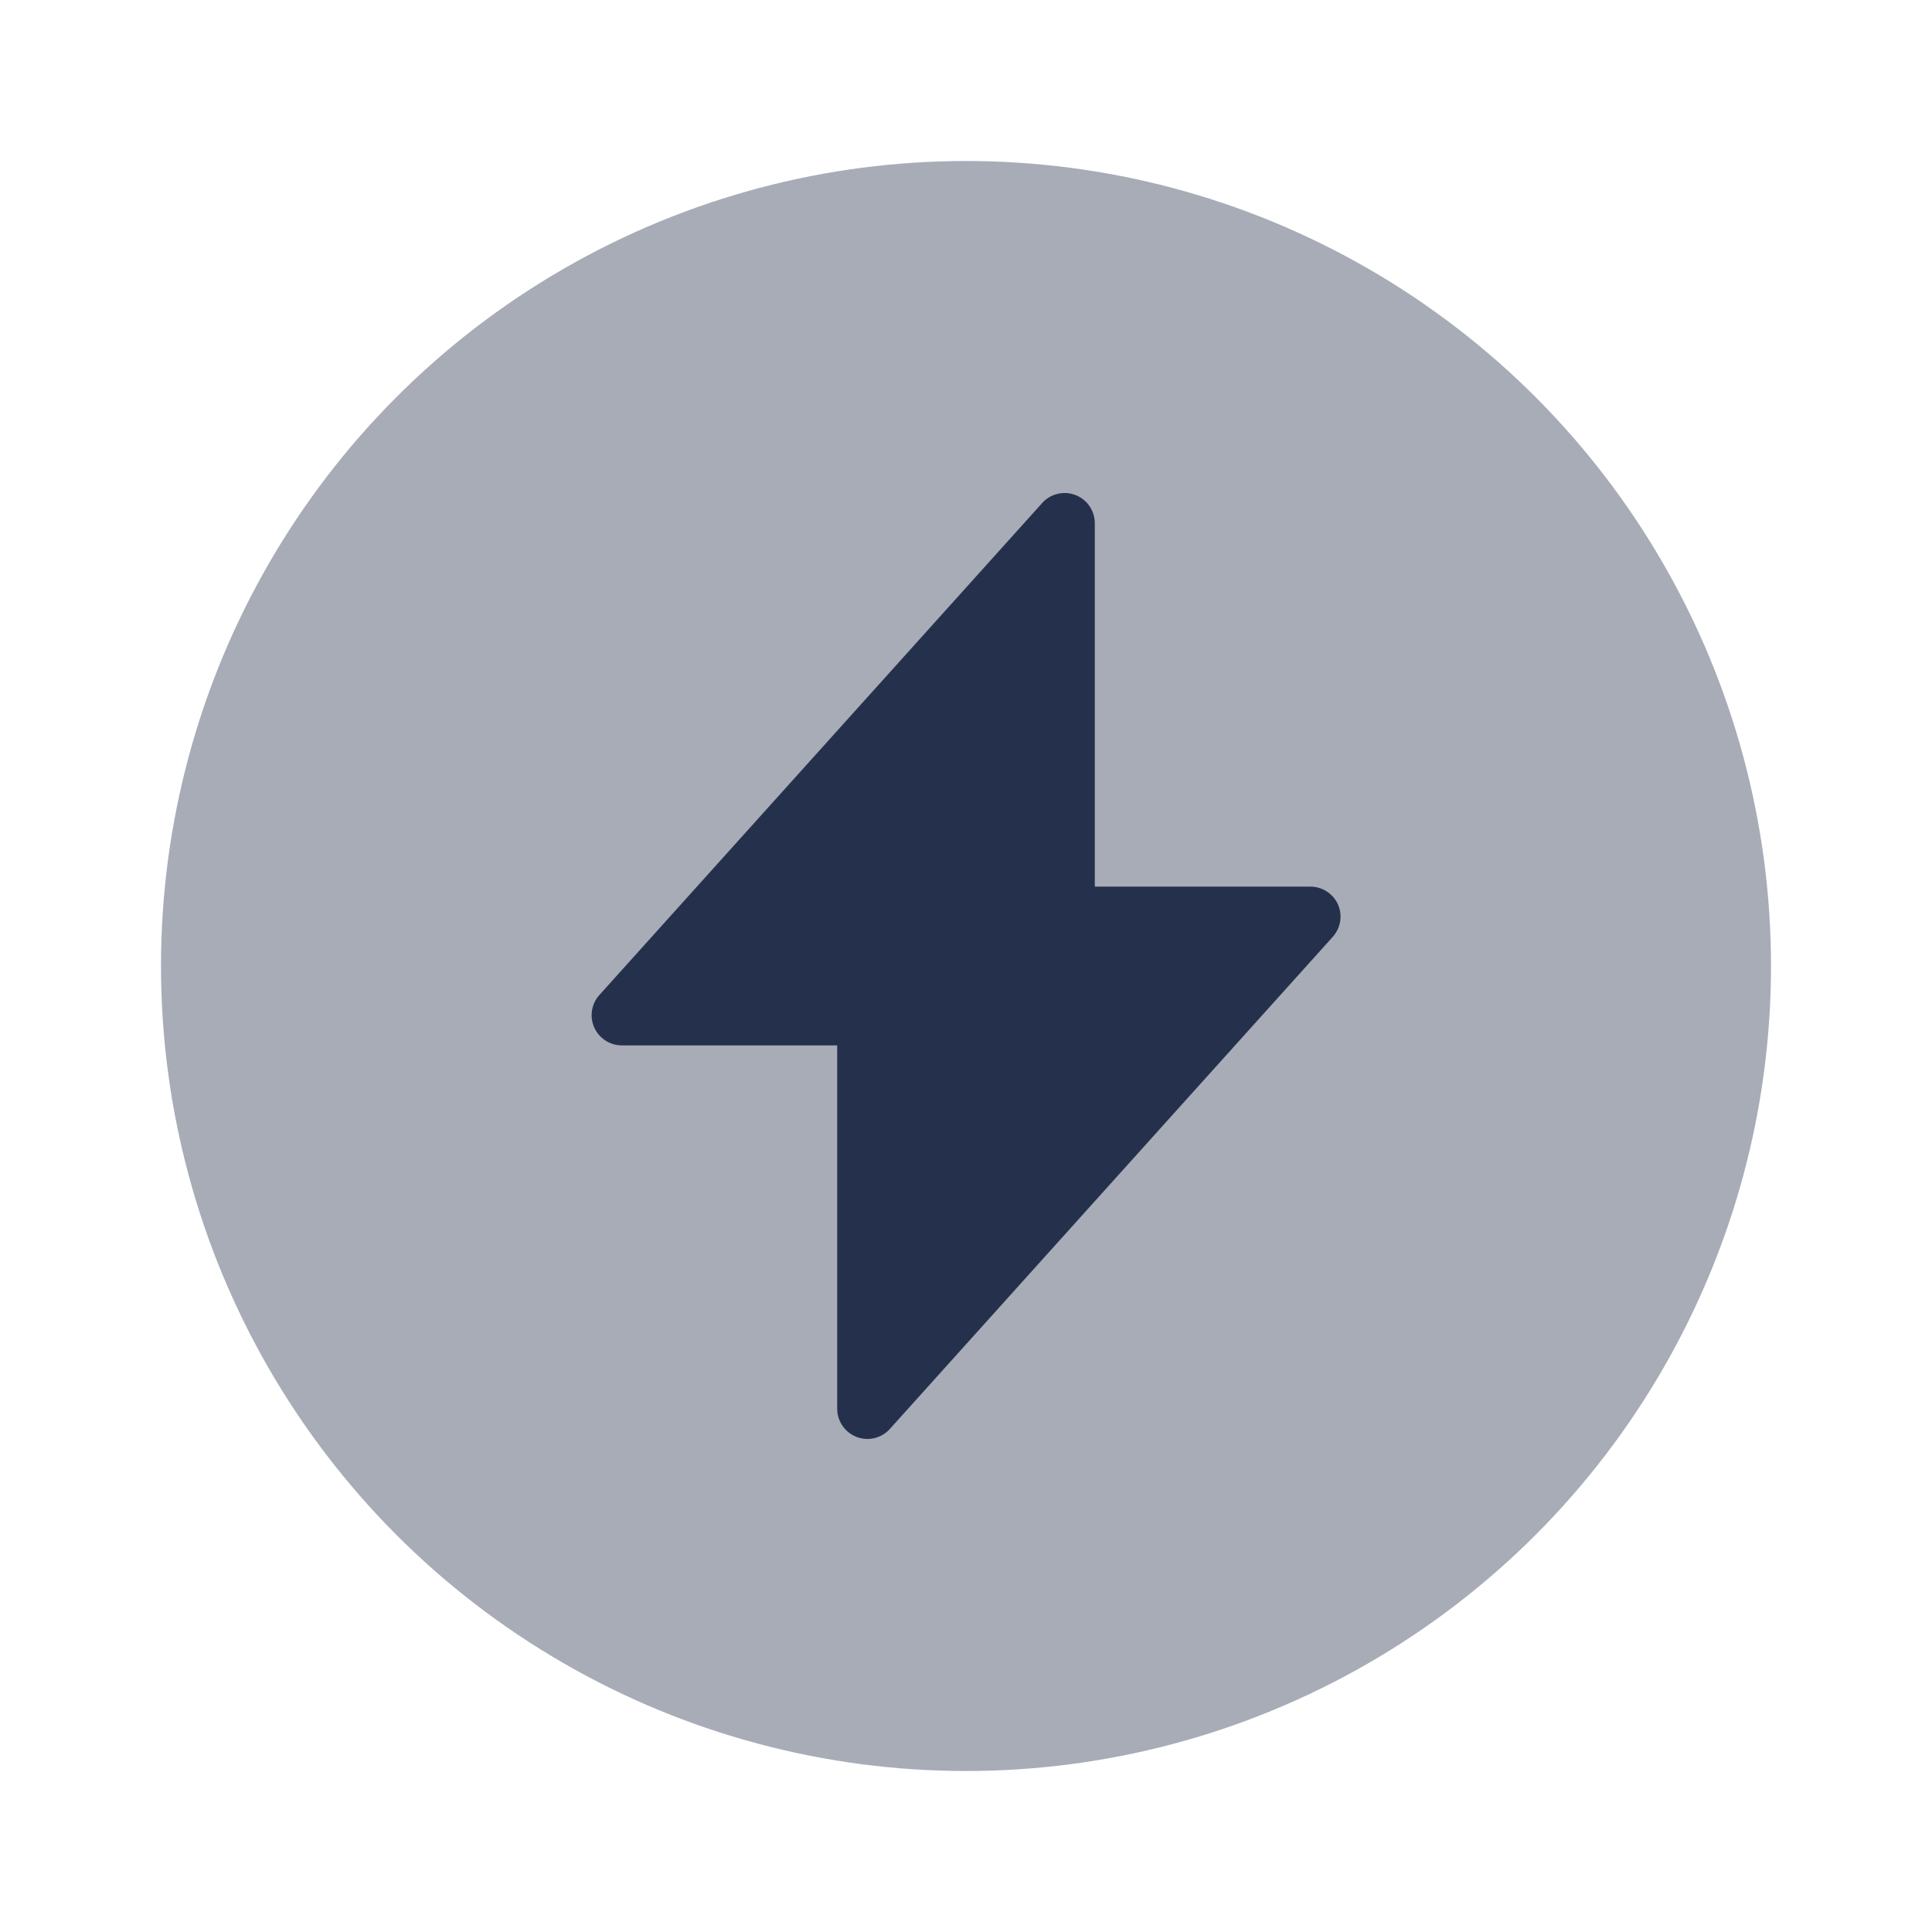 <svg id="Layer" xmlns="http://www.w3.org/2000/svg" viewBox="0 0 24 24"><defs><style>.cls-1,.cls-2{fill:#25314c;}.cls-1{opacity:0.4;}</style></defs><g id="bolt-circle-alt"><circle class="cls-1" cx="12" cy="12" r="10"/><path class="cls-2" d="M16.621,11.236a.377.377,0,0,0-.343-.222H13.6V6.5a.375.375,0,0,0-.654-.251l-5.5,6.111a.375.375,0,0,0,.279.626H10.4V17.5a.376.376,0,0,0,.241.35.366.366,0,0,0,.134.025.375.375,0,0,0,.279-.124l5.5-6.111A.376.376,0,0,0,16.621,11.236Z"/></g></svg>